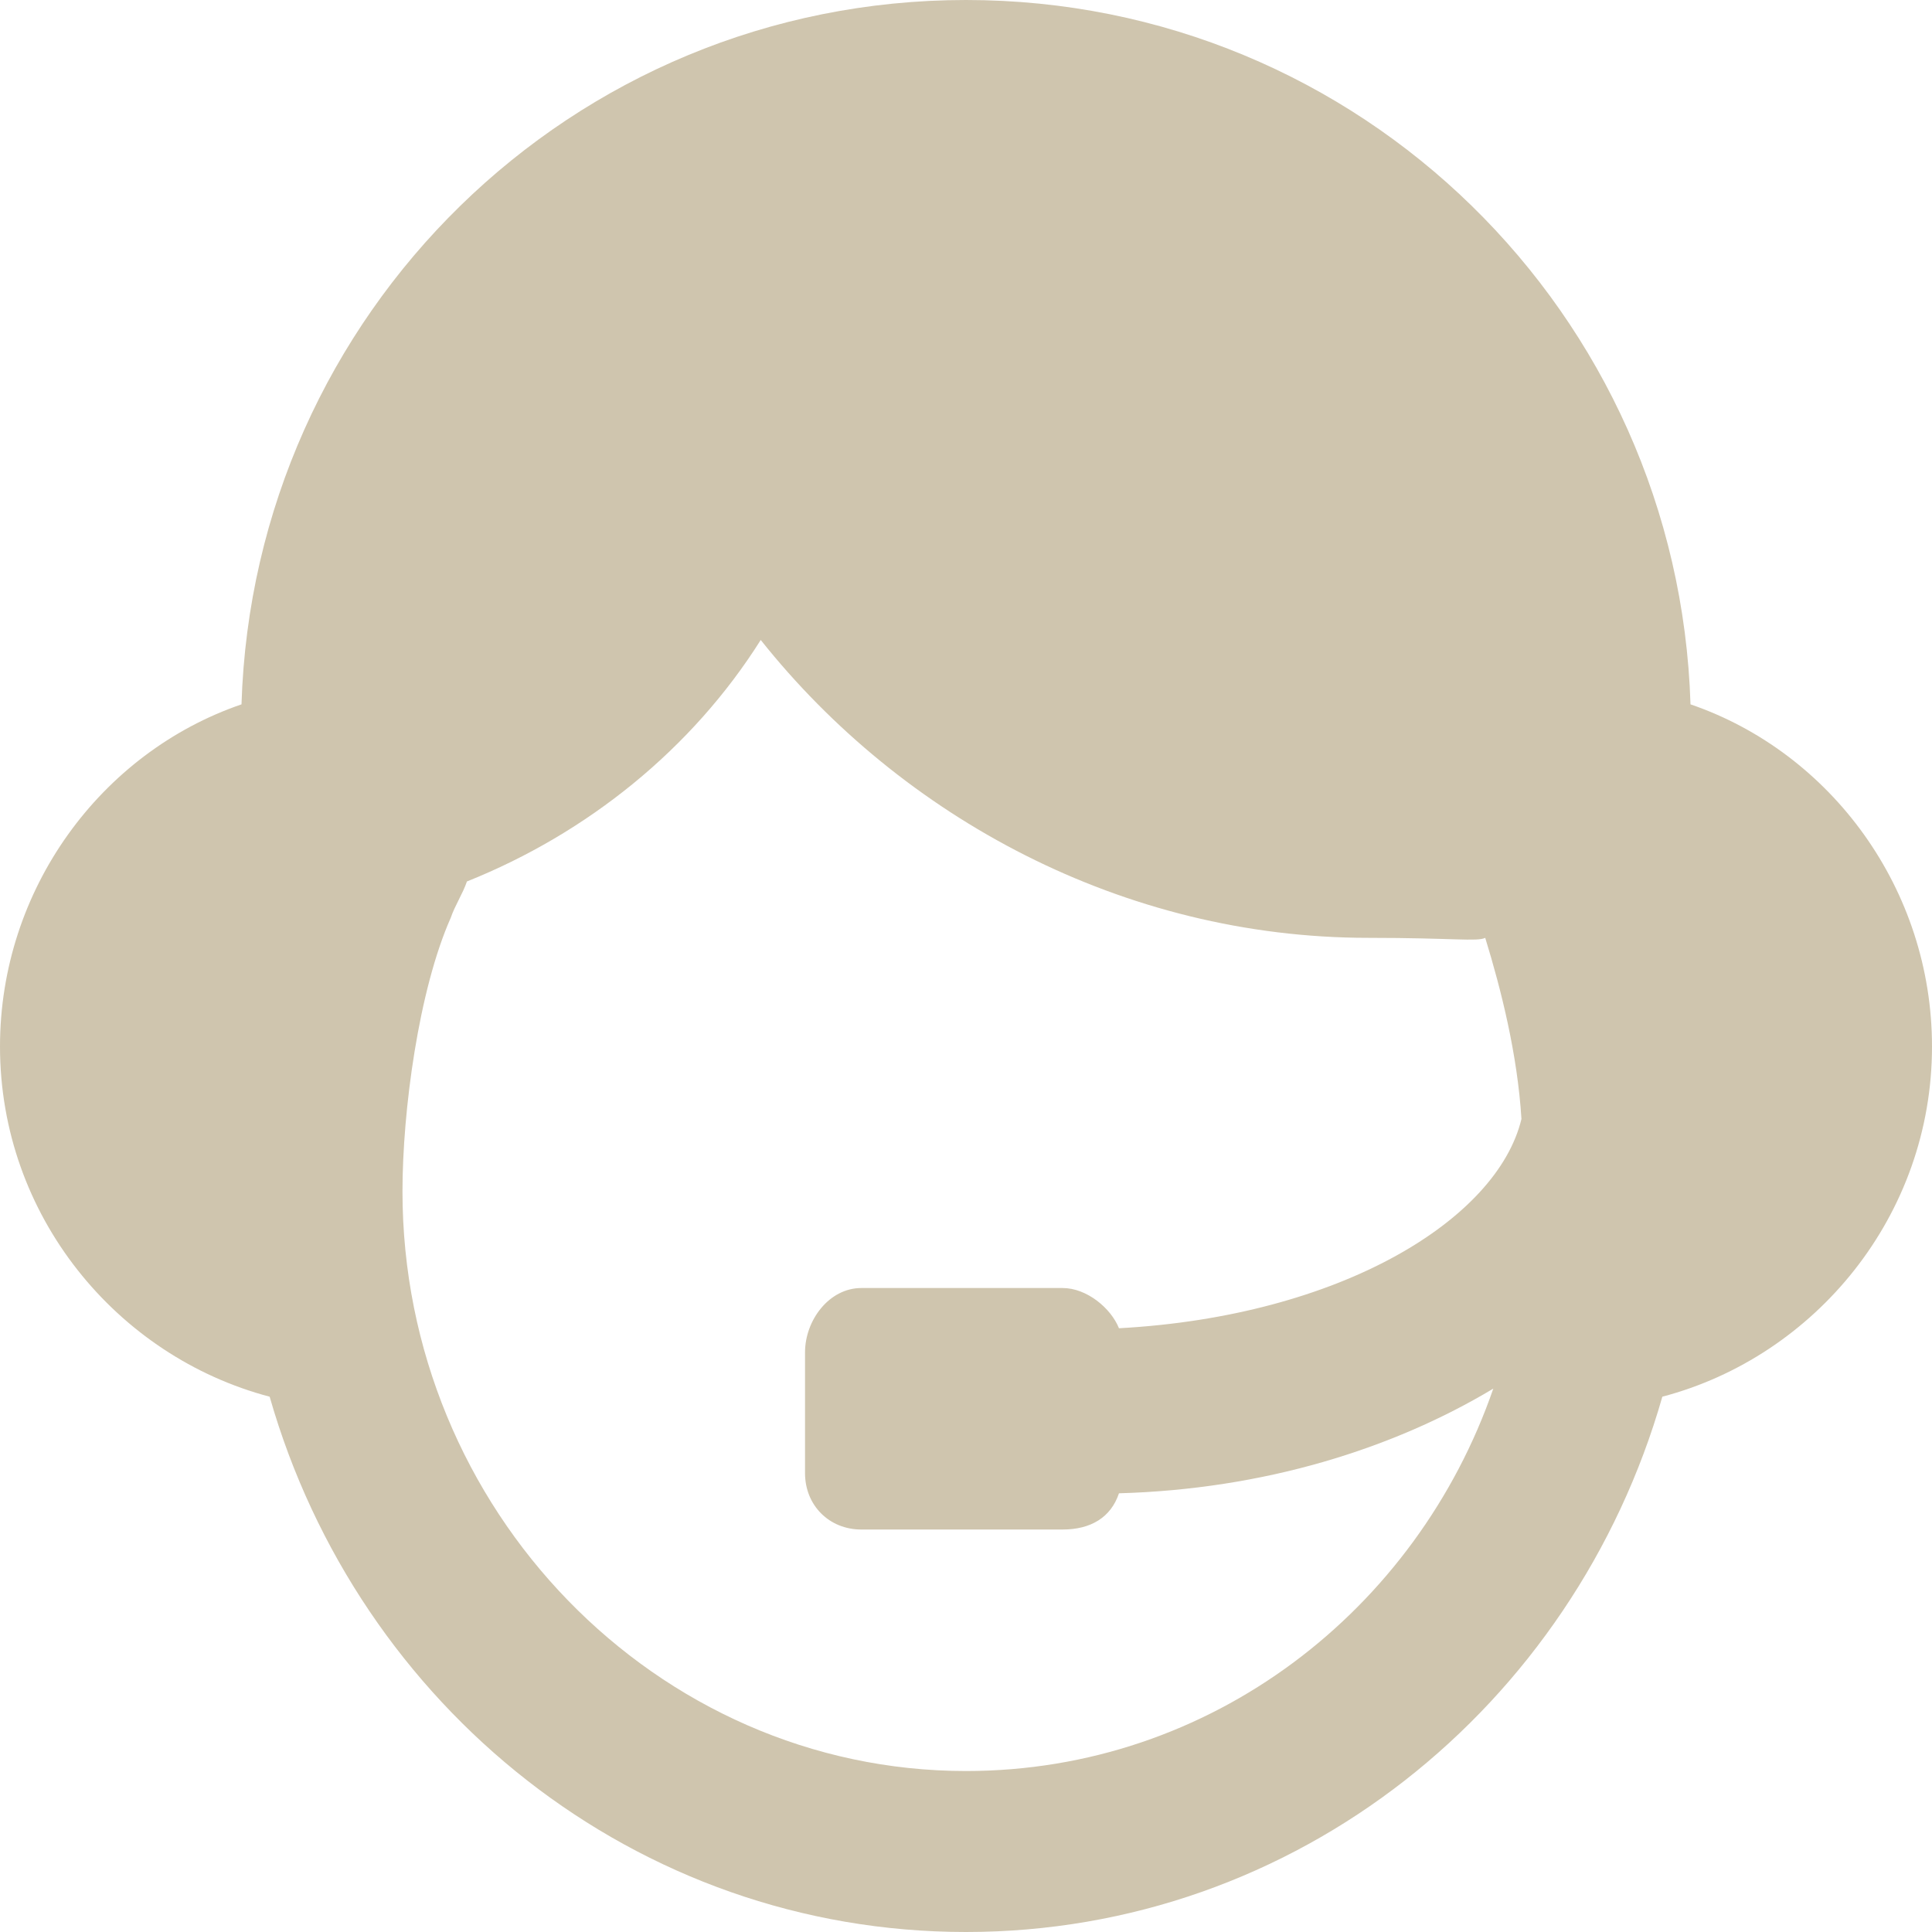 <svg width="28" height="28" fill="none" xmlns="http://www.w3.org/2000/svg"><path fill-rule="evenodd" clip-rule="evenodd" d="M24.5 10.208C24.325 4.55 19.717 0 14 0S3.675 4.55 3.5 10.208c-2.042.7-3.5 2.684-3.5 4.959 0 2.45 1.692 4.491 3.908 5.075C5.192 24.733 9.217 28 14 28s8.808-3.267 10.092-7.758C26.308 19.658 28 17.617 28 15.167c0-2.275-1.458-4.259-3.5-4.959zM5.833 17.267c0-1.167.234-2.917.7-3.967.059-.175.175-.35.234-.525 1.75-.7 3.266-1.925 4.258-3.5 2.042 2.567 5.25 4.317 8.808 4.317 1.225 0 1.575.058 1.692 0 .233.758.467 1.691.525 2.625-.35 1.458-2.625 2.858-5.833 3.033-.117-.292-.467-.583-.817-.583h-2.917c-.466 0-.816.466-.816.933v1.75c0 .467.35.817.816.817H15.4c.408 0 .7-.175.817-.525 2.1-.059 3.966-.642 5.425-1.517-1.109 3.208-4.084 5.542-7.642 5.542-4.492 0-8.167-3.792-8.167-8.4z" fill="#CFC5AE"/></svg>